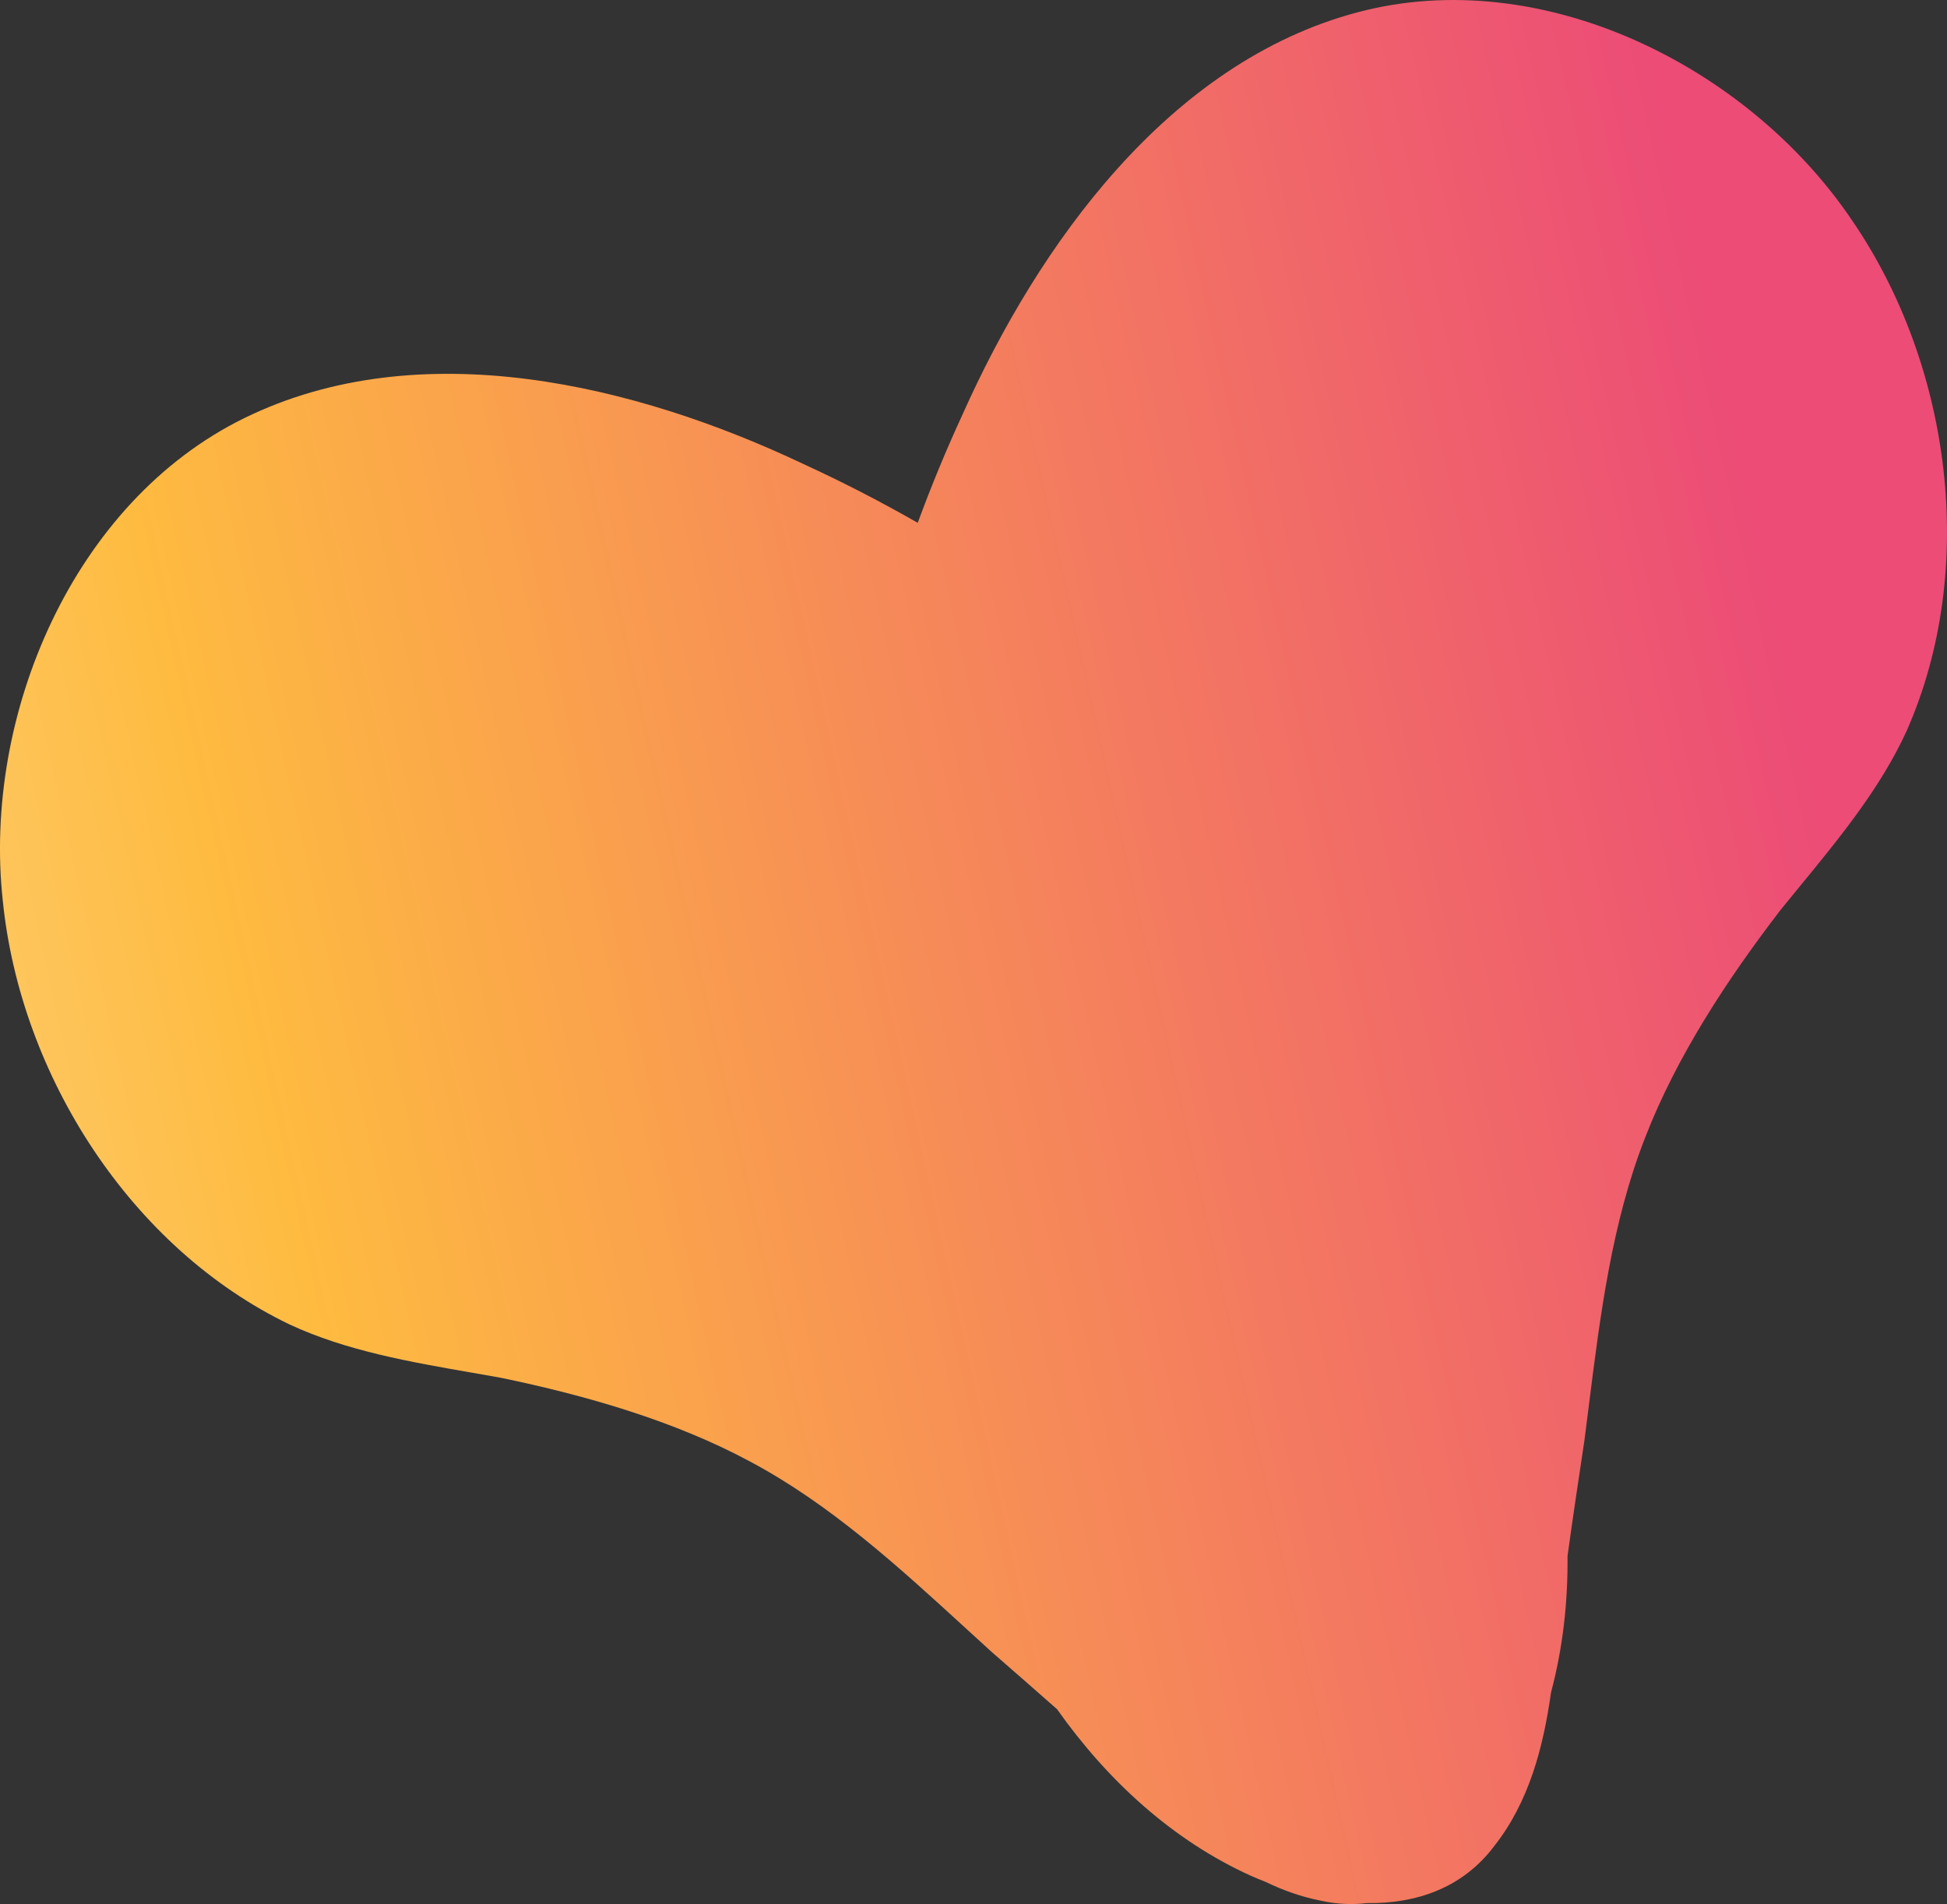 <svg width="91" height="89" viewBox="0 0 91 89" fill="none" xmlns="http://www.w3.org/2000/svg">
<rect x="0" y="0" width="91" height="89" fill="#333333" stroke="none"/>
<path fill-rule="evenodd" clip-rule="evenodd" d="M63.456 0.573C72.052 -1.707 81.686 3.083 86.549 10.281C91.195 17.042 92.459 26.572 89.123 34.145C87.905 36.822 85.961 39.19 84.085 41.474C83.795 41.828 83.507 42.179 83.223 42.53C80.72 45.788 78.357 49.394 76.899 53.155C75.337 57.135 74.794 61.457 74.261 65.694C74.192 66.243 74.124 66.79 74.053 67.335C73.782 69.135 73.511 70.934 73.264 72.736C73.284 74.887 73.046 77.037 72.493 79.107C72.129 81.692 71.459 84.235 69.837 86.292C68.346 88.273 66.161 88.989 63.879 88.956C63.201 89.037 62.493 89.009 61.758 88.848C60.845 88.671 59.985 88.367 59.167 87.971C58.932 87.88 58.701 87.784 58.474 87.684C54.783 86.014 51.741 83.198 49.406 79.894C48.392 78.997 47.372 78.108 46.351 77.218C45.947 76.851 45.542 76.481 45.137 76.109C42.004 73.241 38.809 70.314 35.06 68.318C31.532 66.419 27.416 65.232 23.417 64.402C22.975 64.322 22.53 64.245 22.082 64.167C19.186 63.664 16.185 63.143 13.537 61.91C6.128 58.349 0.953 50.28 0.129 42.091C-0.812 33.428 3.423 23.46 11.42 19.543C19.653 15.508 29.768 18.001 37.53 21.68C39.335 22.507 41.129 23.429 42.893 24.438C43.533 22.698 44.237 20.998 44.998 19.351C48.526 11.456 54.605 2.917 63.456 0.573Z" fill="url(#paint0_linear_29335_39)"/>
<defs>
<linearGradient id="paint0_linear_29335_39" x1="85.631" y1="39.896" x2="-53.806" y2="71.024" gradientUnits="userSpaceOnUse">
<stop stop-color="#EC4C76"/>
<stop offset="0.518" stop-color="#FEBB40"/>
<stop offset="1" stop-color="white"/>
</linearGradient>
</defs>
</svg>
